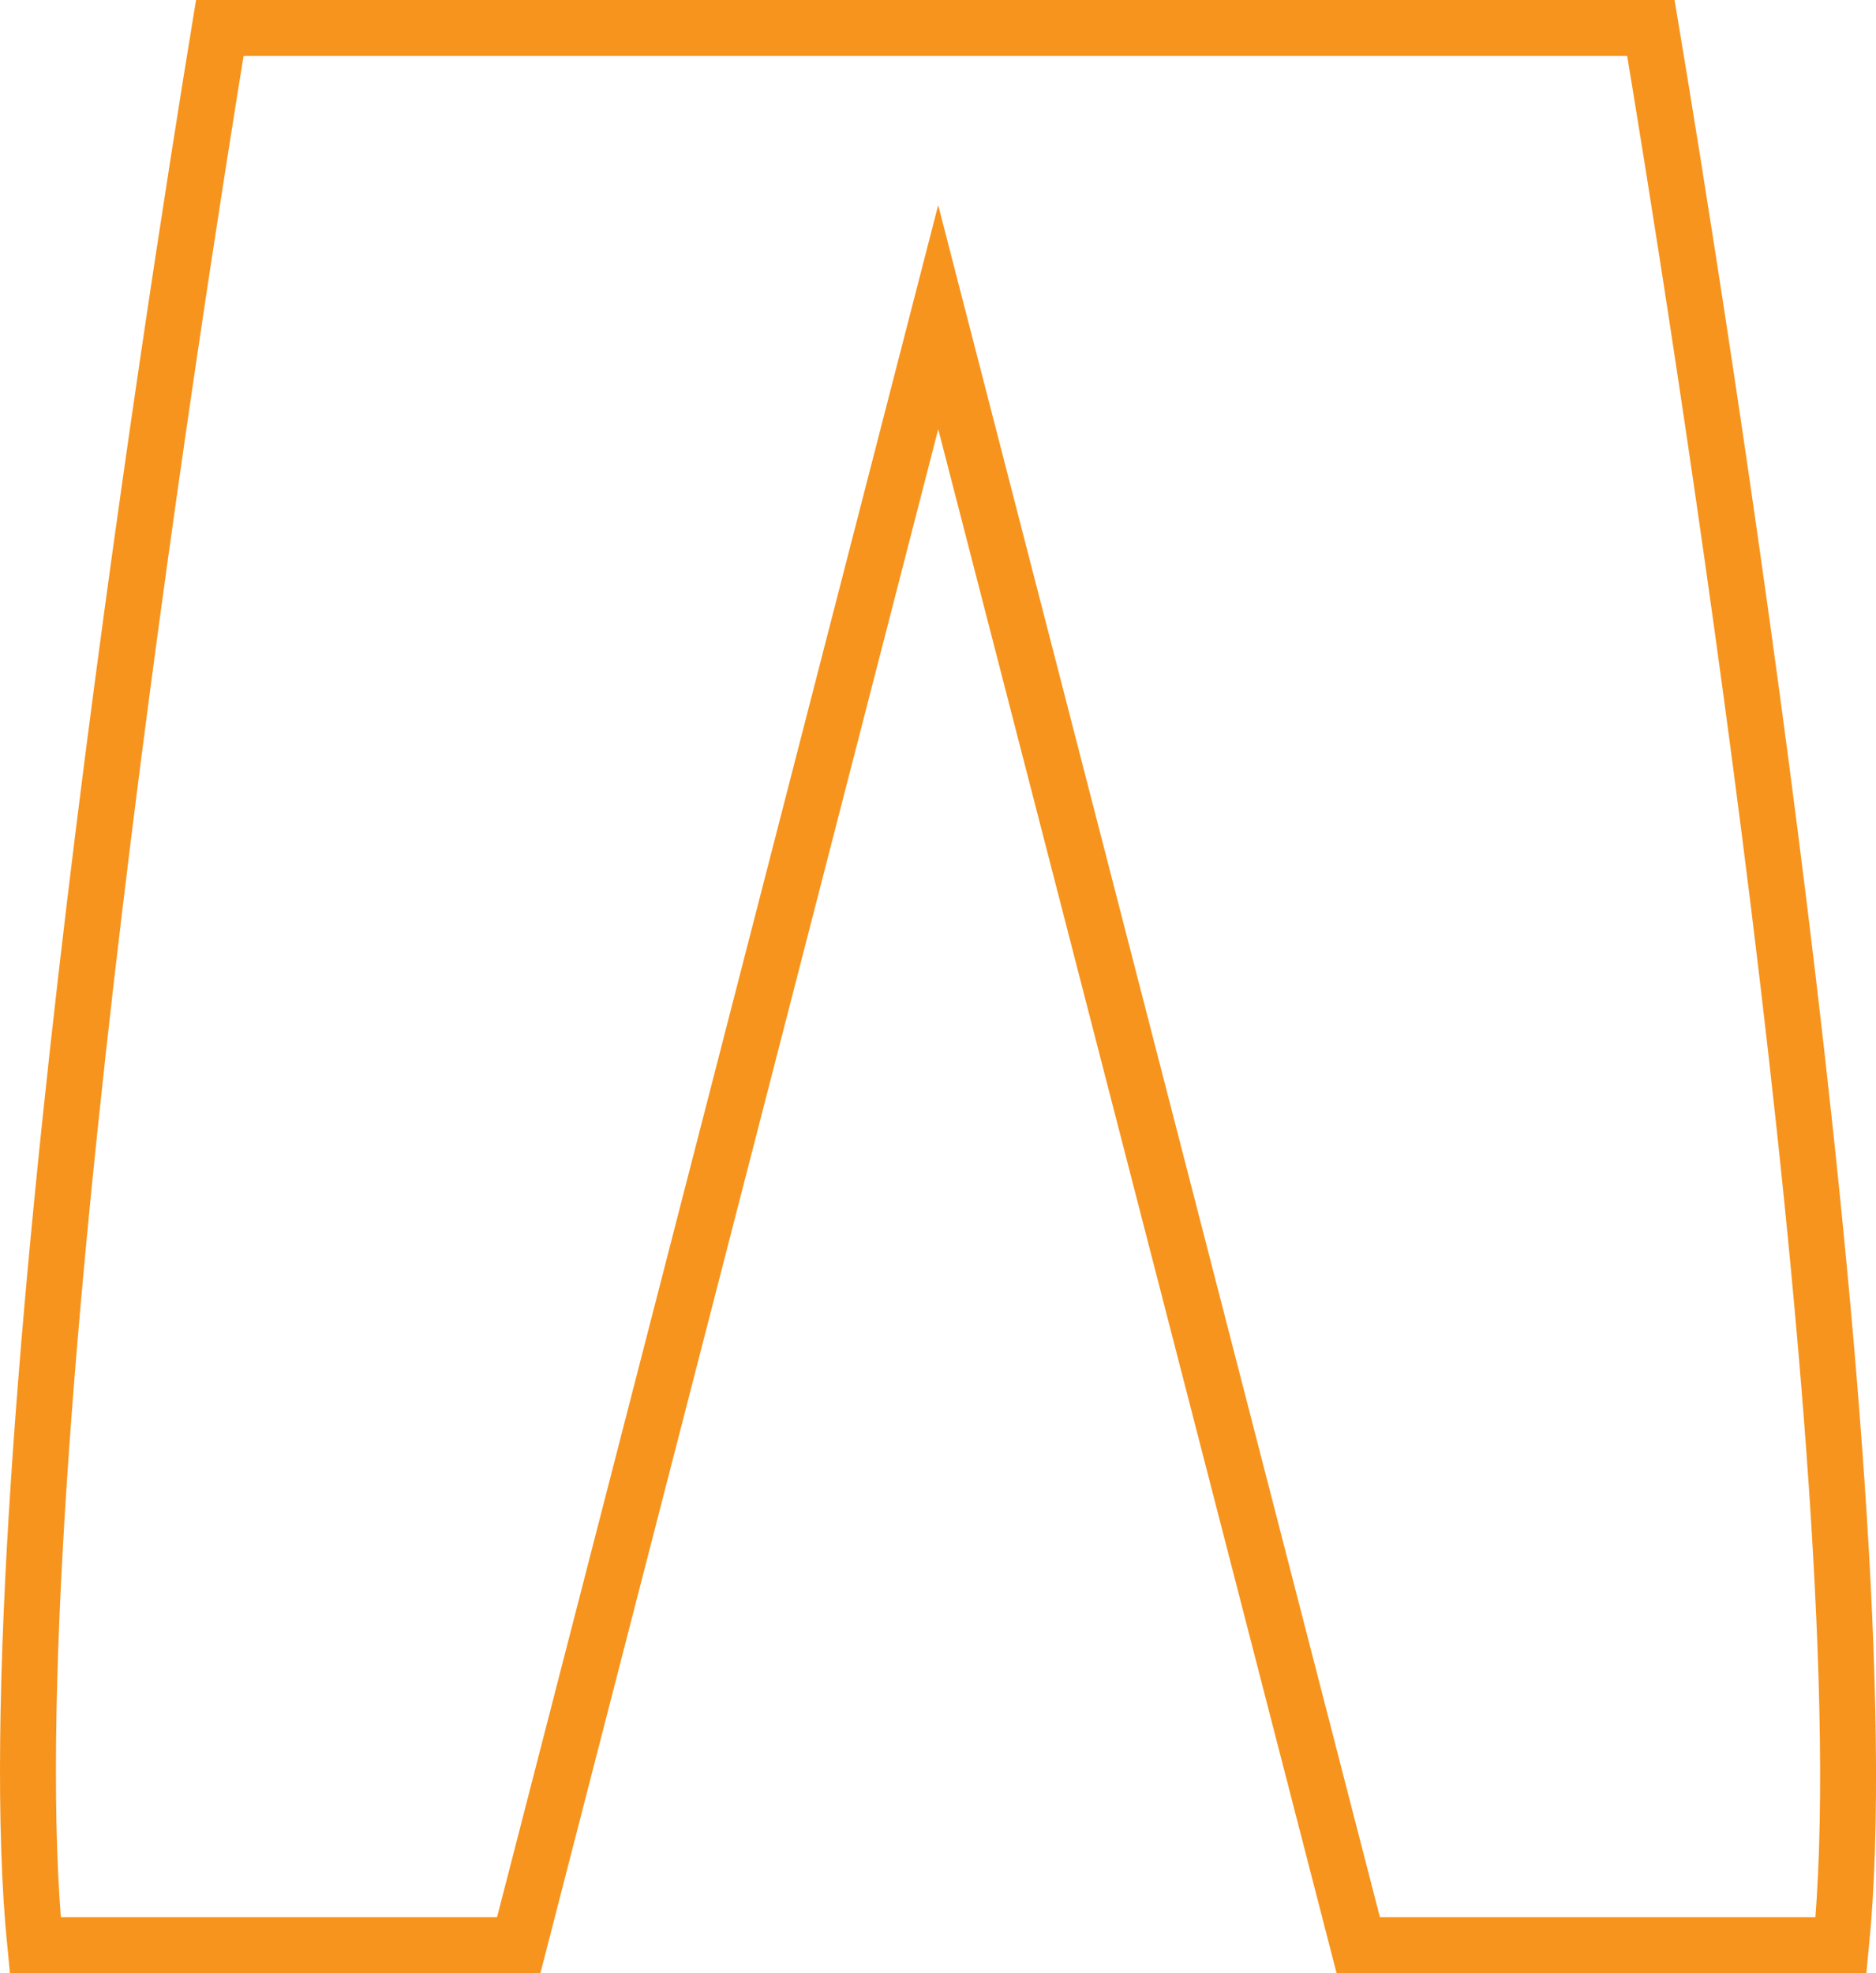 <svg xmlns="http://www.w3.org/2000/svg" viewBox="0 0 134.17 141.1"><defs><style>.cls-1{fill:none;stroke:#f7941d;stroke-miterlimit:10;stroke-width:4px;}</style></defs><title>Asset 16</title><g id="Layer_2" data-name="Layer 2"><g id="Layer_1-2" data-name="Layer 1"><path class="cls-1" d="M97.14,139.1,67.1,22.68l-30,116.42H2.52C-.8,105.77,12.77,20,15.72,2H118.07c3,18,16.9,103.76,13.6,137.1Z"/></g></g></svg>